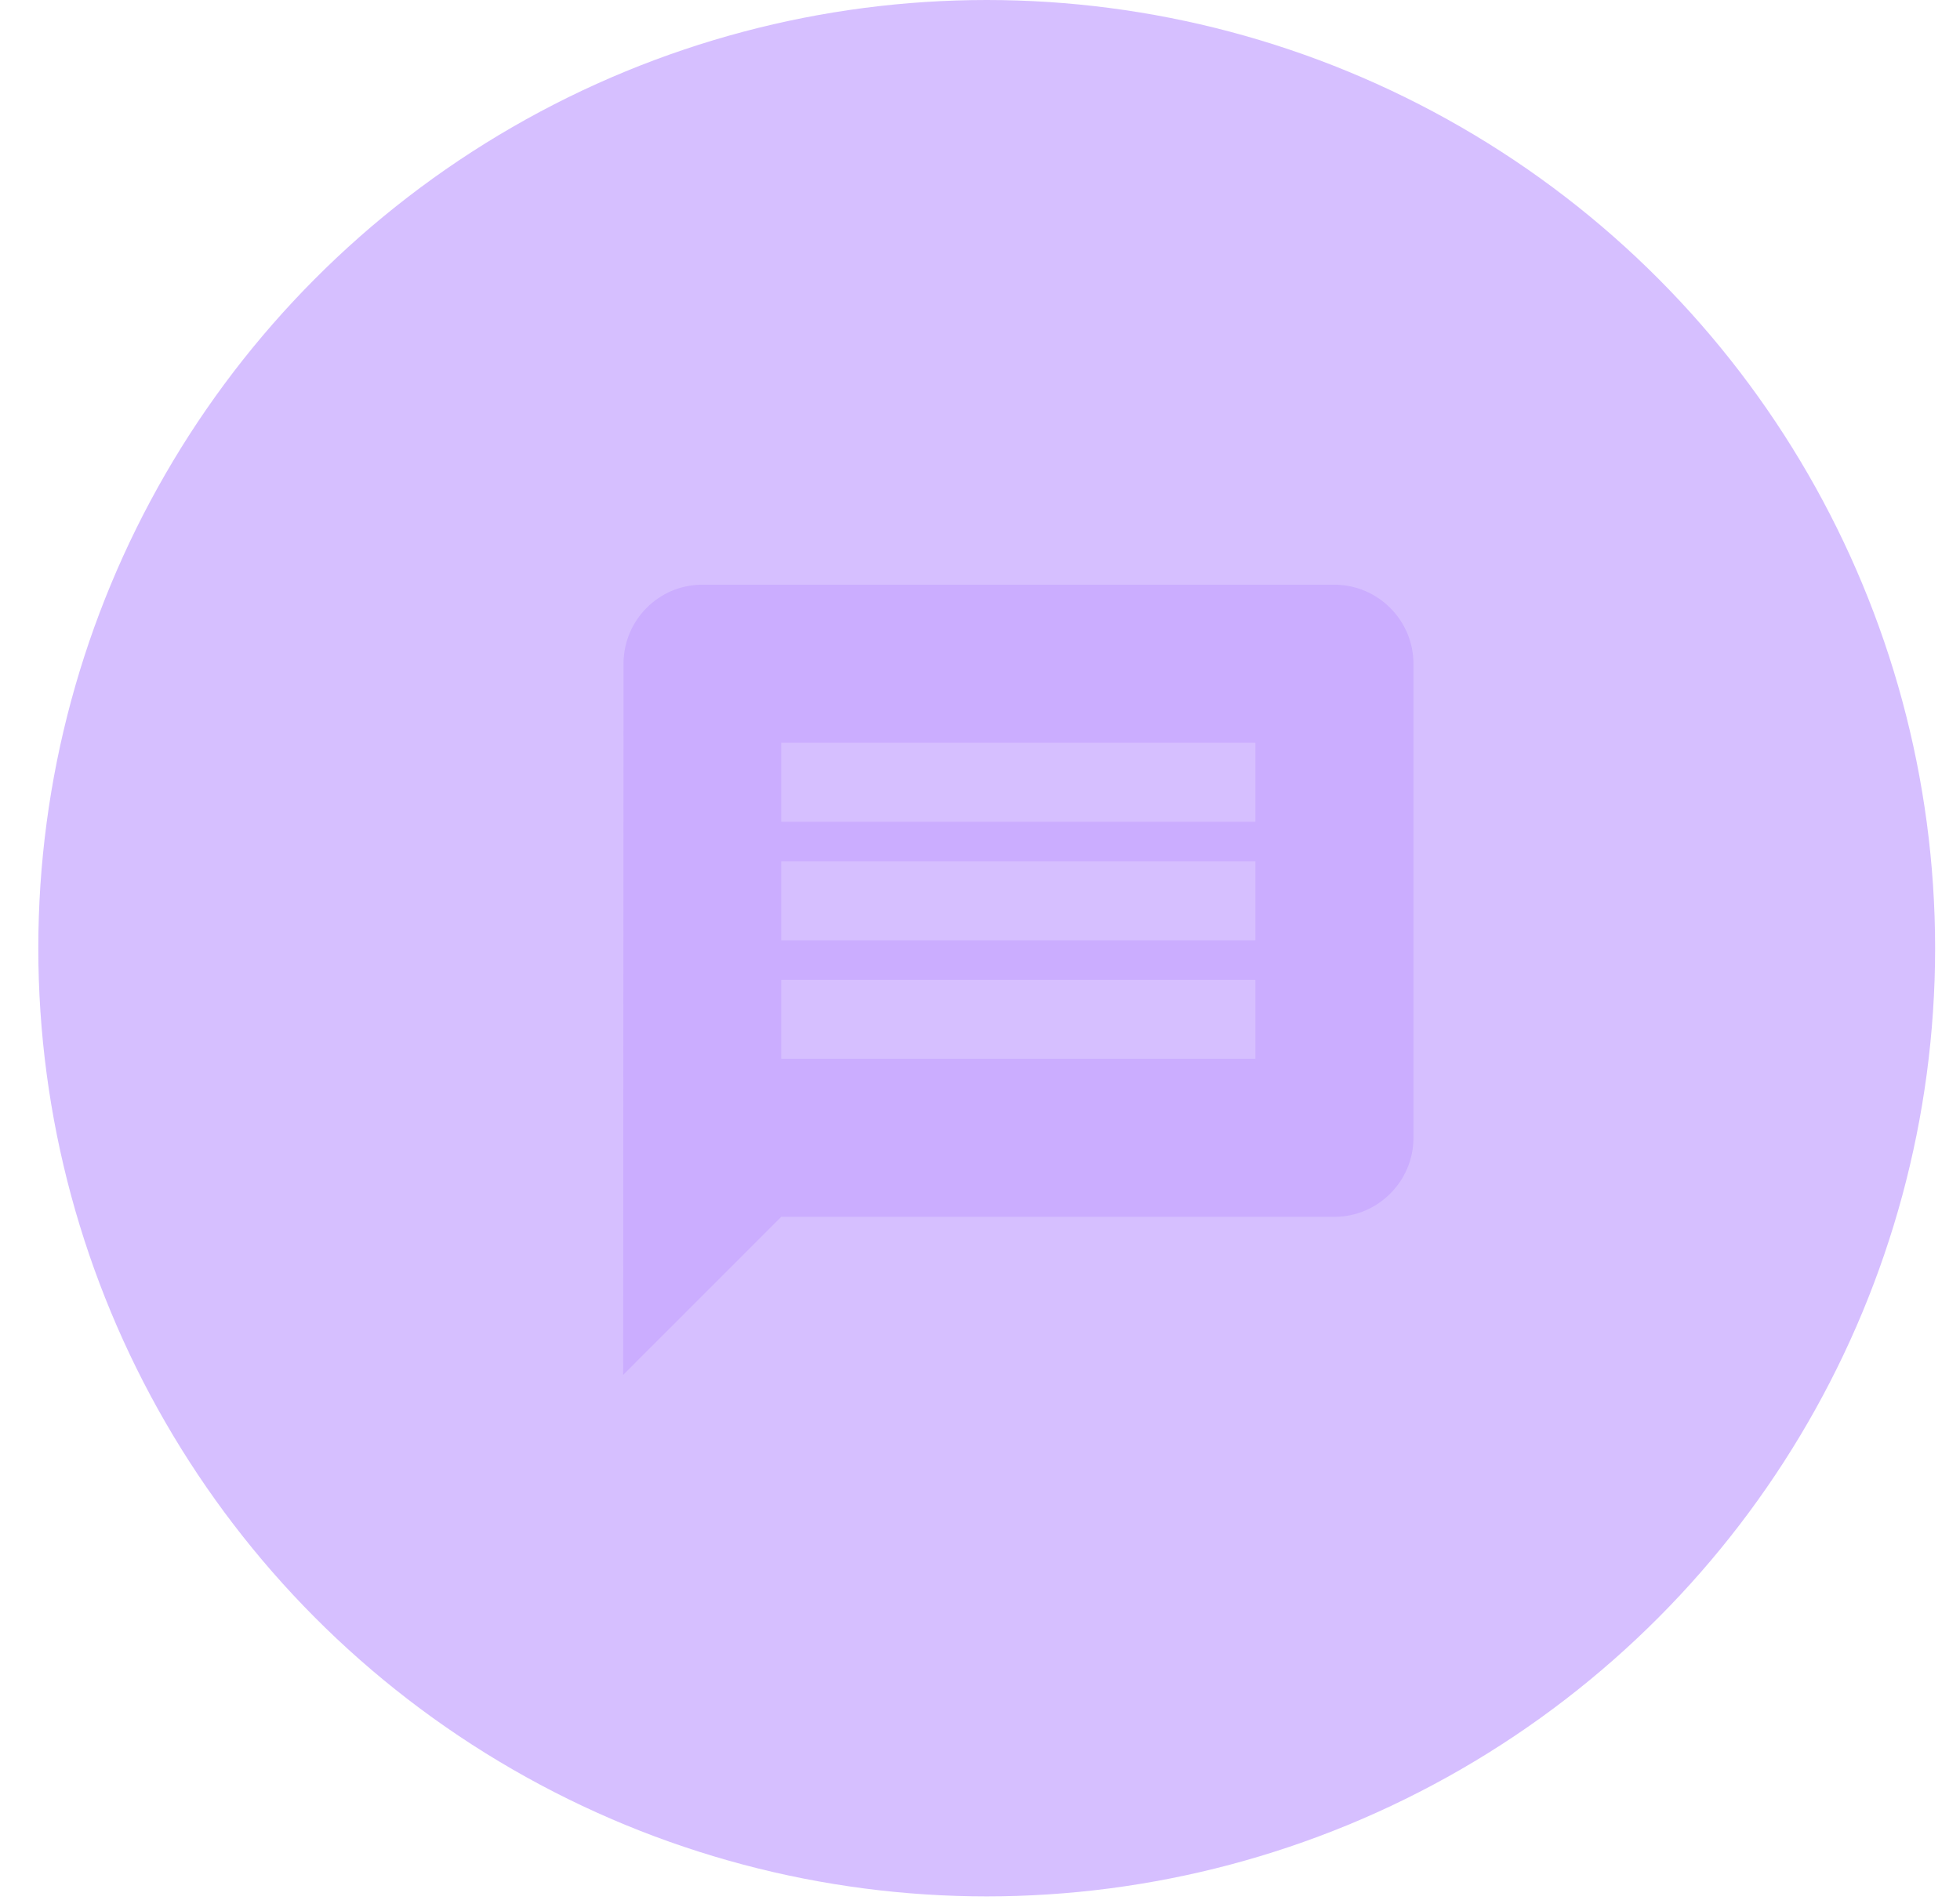 <svg width="33" height="32" viewBox="0 0 33 32" fill="none" xmlns="http://www.w3.org/2000/svg">
<circle opacity="0.4" cx="16.613" cy="15.968" r="15.968" fill="#9A61FF"/>
<g clip-path="url(#clip0_43_1028)">
<path d="M22.468 9.847H11.822C11.091 9.847 10.498 10.446 10.498 11.178L10.492 23.154L13.153 20.492H22.468C23.199 20.492 23.798 19.893 23.798 19.162V11.178C23.798 10.446 23.199 9.847 22.468 9.847ZM21.137 17.831H13.153V16.5H21.137V17.831ZM21.137 15.835H13.153V14.504H21.137V15.835ZM21.137 13.839H13.153V12.508H21.137V13.839Z" fill="#CBADFF"/>
</g>
<defs>
<clipPath id="clip0_43_1028">
<rect width="15.968" height="15.968" fill="white" transform="translate(9.161 8.516)"/>
</clipPath>
</defs>
</svg>

